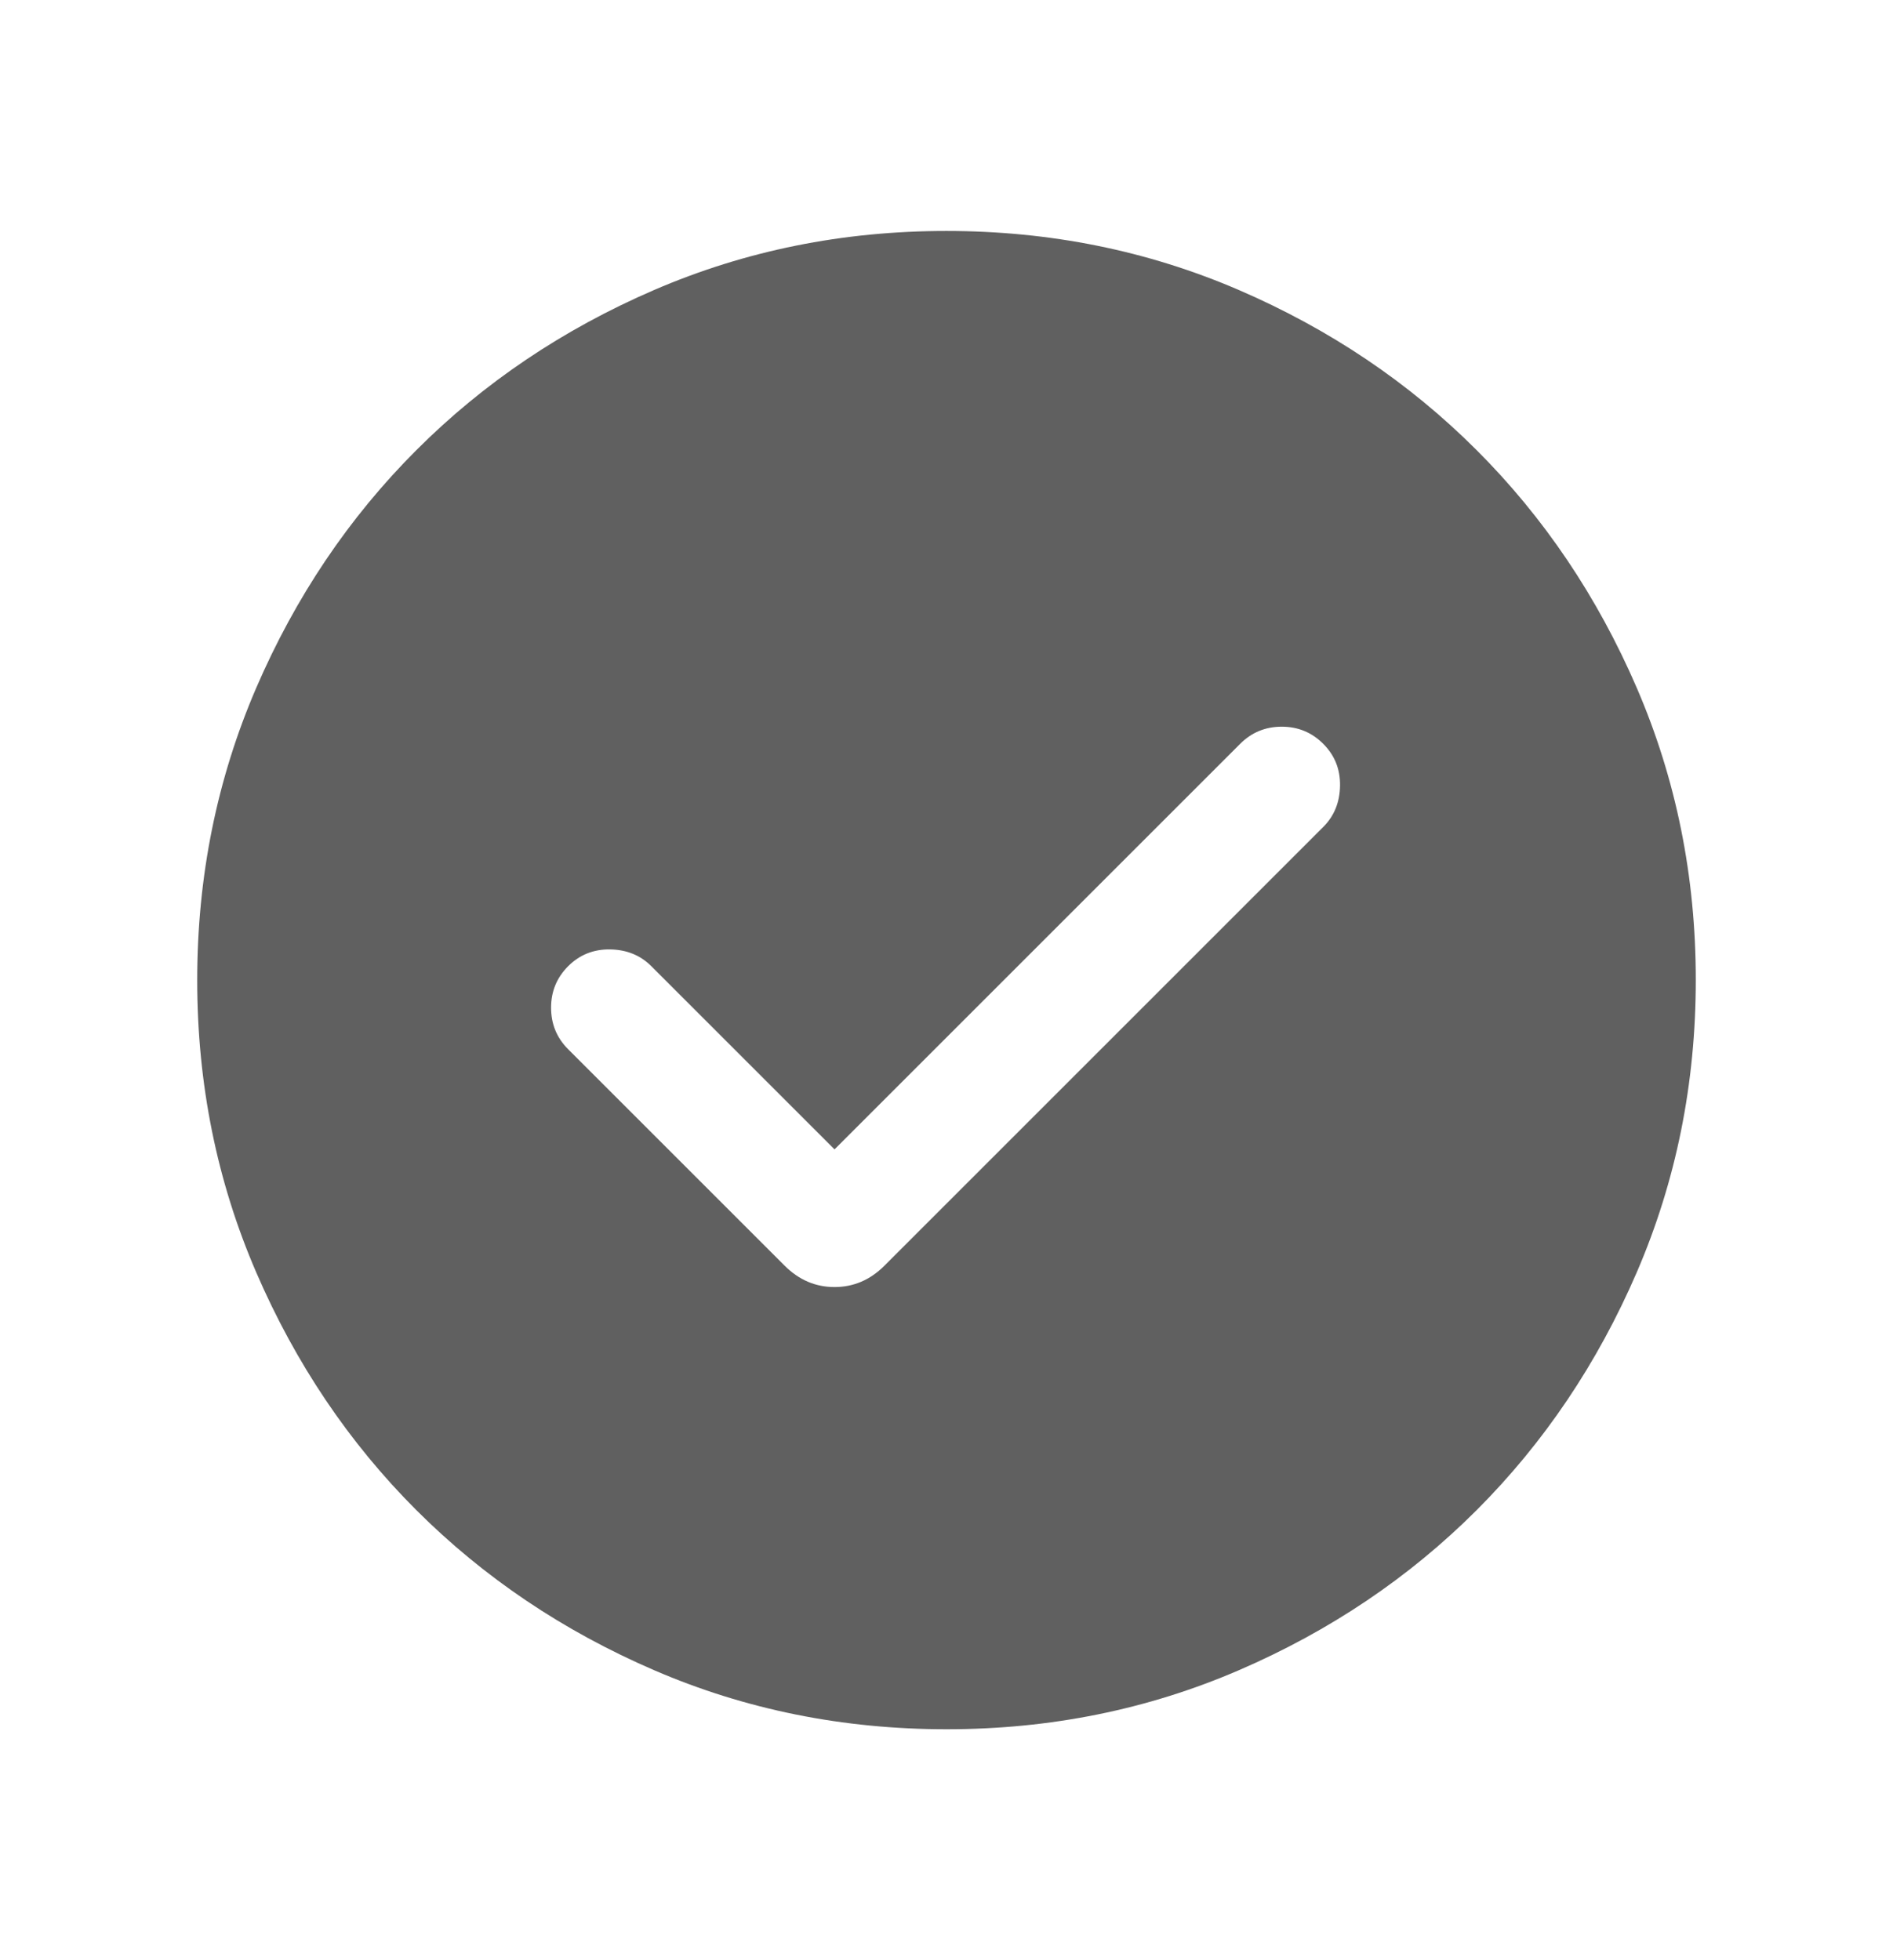 <svg width="28" height="29" viewBox="0 0 28 29" fill="none" xmlns="http://www.w3.org/2000/svg">
<path d="M12.344 17.004L9.634 14.294C9.472 14.132 9.269 14.05 9.025 14.046C8.78 14.042 8.573 14.125 8.404 14.294C8.235 14.463 8.151 14.668 8.151 14.908C8.151 15.149 8.235 15.354 8.404 15.523L11.606 18.725C11.817 18.936 12.063 19.041 12.344 19.041C12.625 19.041 12.871 18.936 13.082 18.725L19.573 12.234C19.735 12.072 19.817 11.869 19.821 11.625C19.825 11.38 19.742 11.174 19.573 11.005C19.404 10.835 19.199 10.751 18.958 10.751C18.718 10.751 18.513 10.835 18.343 11.005L12.344 17.004ZM14.002 25.583C12.469 25.583 11.028 25.293 9.679 24.711C8.33 24.129 7.157 23.339 6.159 22.342C5.162 21.345 4.372 20.172 3.79 18.824C3.208 17.476 2.917 16.035 2.917 14.502C2.917 12.969 3.208 11.528 3.789 10.179C4.371 8.83 5.161 7.657 6.158 6.66C7.155 5.662 8.328 4.872 9.676 4.29C11.025 3.708 12.465 3.417 13.998 3.417C15.531 3.417 16.972 3.708 18.321 4.289C19.67 4.871 20.843 5.661 21.84 6.658C22.838 7.655 23.628 8.828 24.21 10.176C24.792 11.525 25.083 12.965 25.083 14.498C25.083 16.031 24.792 17.472 24.211 18.821C23.629 20.17 22.839 21.343 21.842 22.341C20.845 23.338 19.672 24.128 18.324 24.71C16.975 25.292 15.535 25.583 14.002 25.583Z" fill="#606060"/>
</svg>
